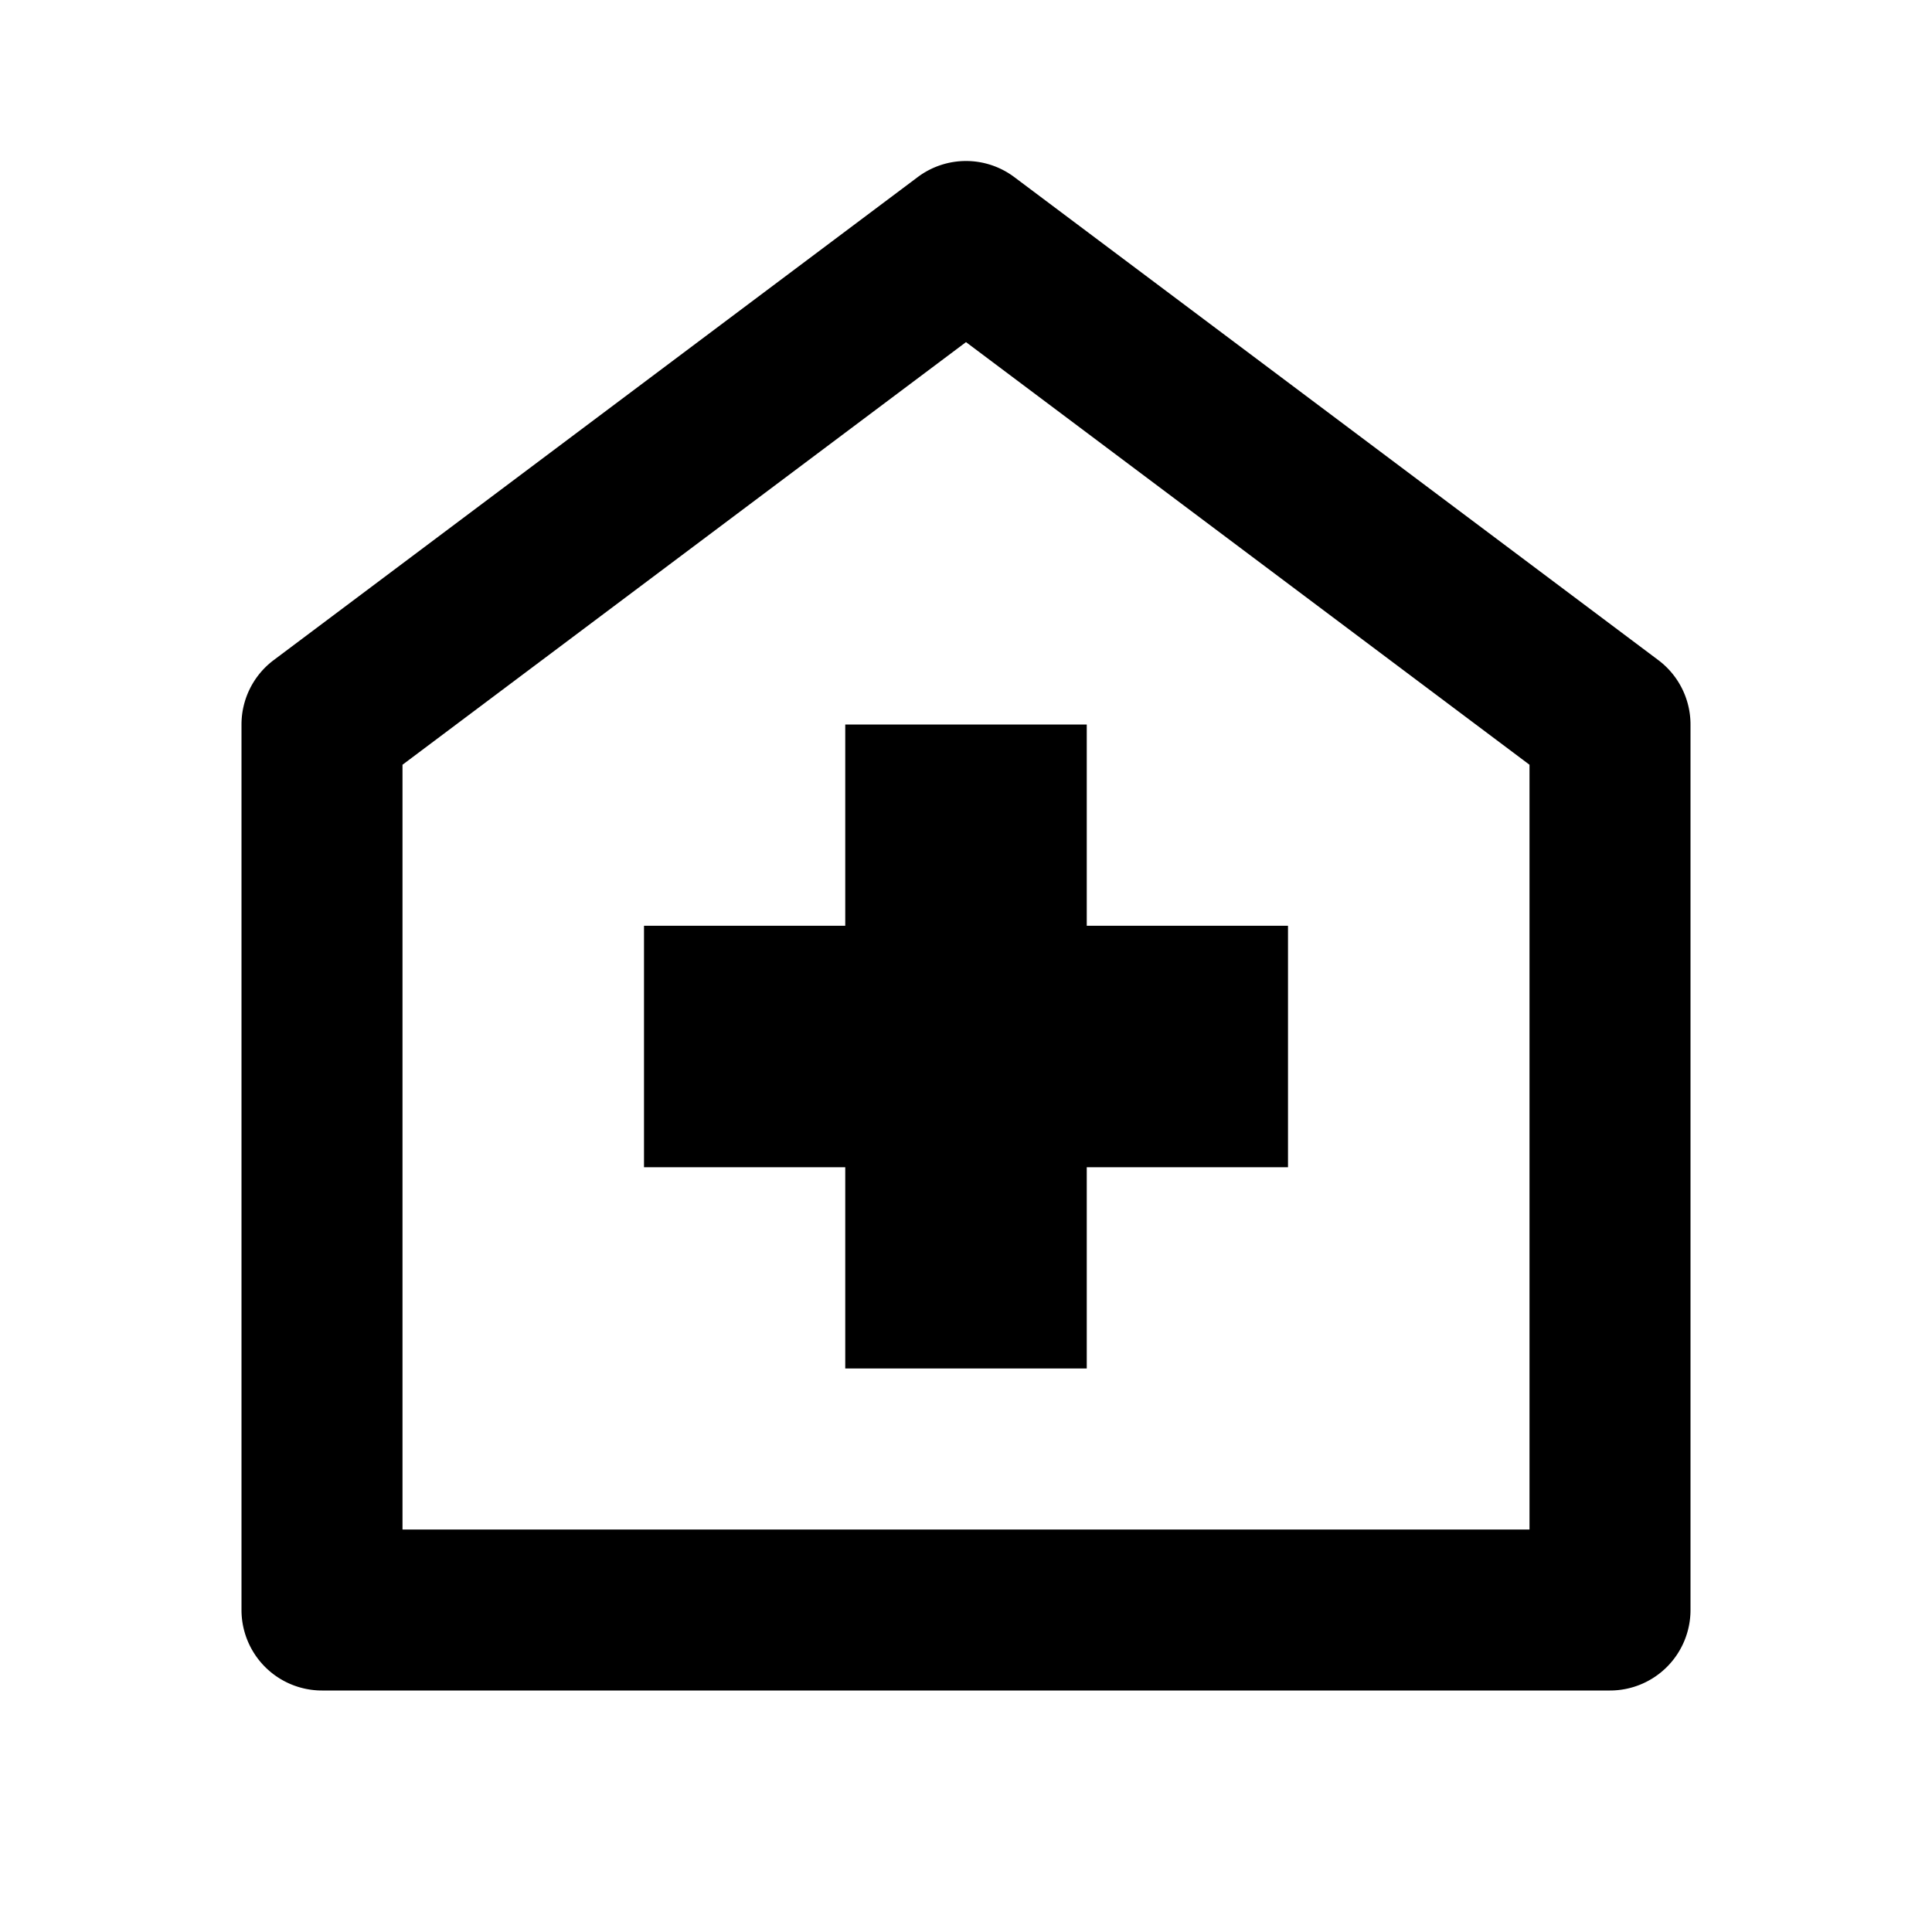 <svg xmlns="http://www.w3.org/2000/svg" width="24" height="24" fill="none" viewBox="0 0 24 24"><path fill="#313234" fill-rule="evenodd" d="M12.6 2.2a1 1 0 0 0-1.2 0l-8 6A1 1 0 0 0 3 9v11a1 1 0 0 0 1 1h16a1 1 0 0 0 1-1V9a1 1 0 0 0-.4-.8zM5 19V9.5l7-5.25 7 5.25V19zm8.5-4.5V17h-3v-2.5H8v-3h2.5V9h3v2.5H16v3z" clip-rule="evenodd" style="fill:#313234;fill:color(display-p3 .192 .196 .204);fill-opacity:1"/></svg>